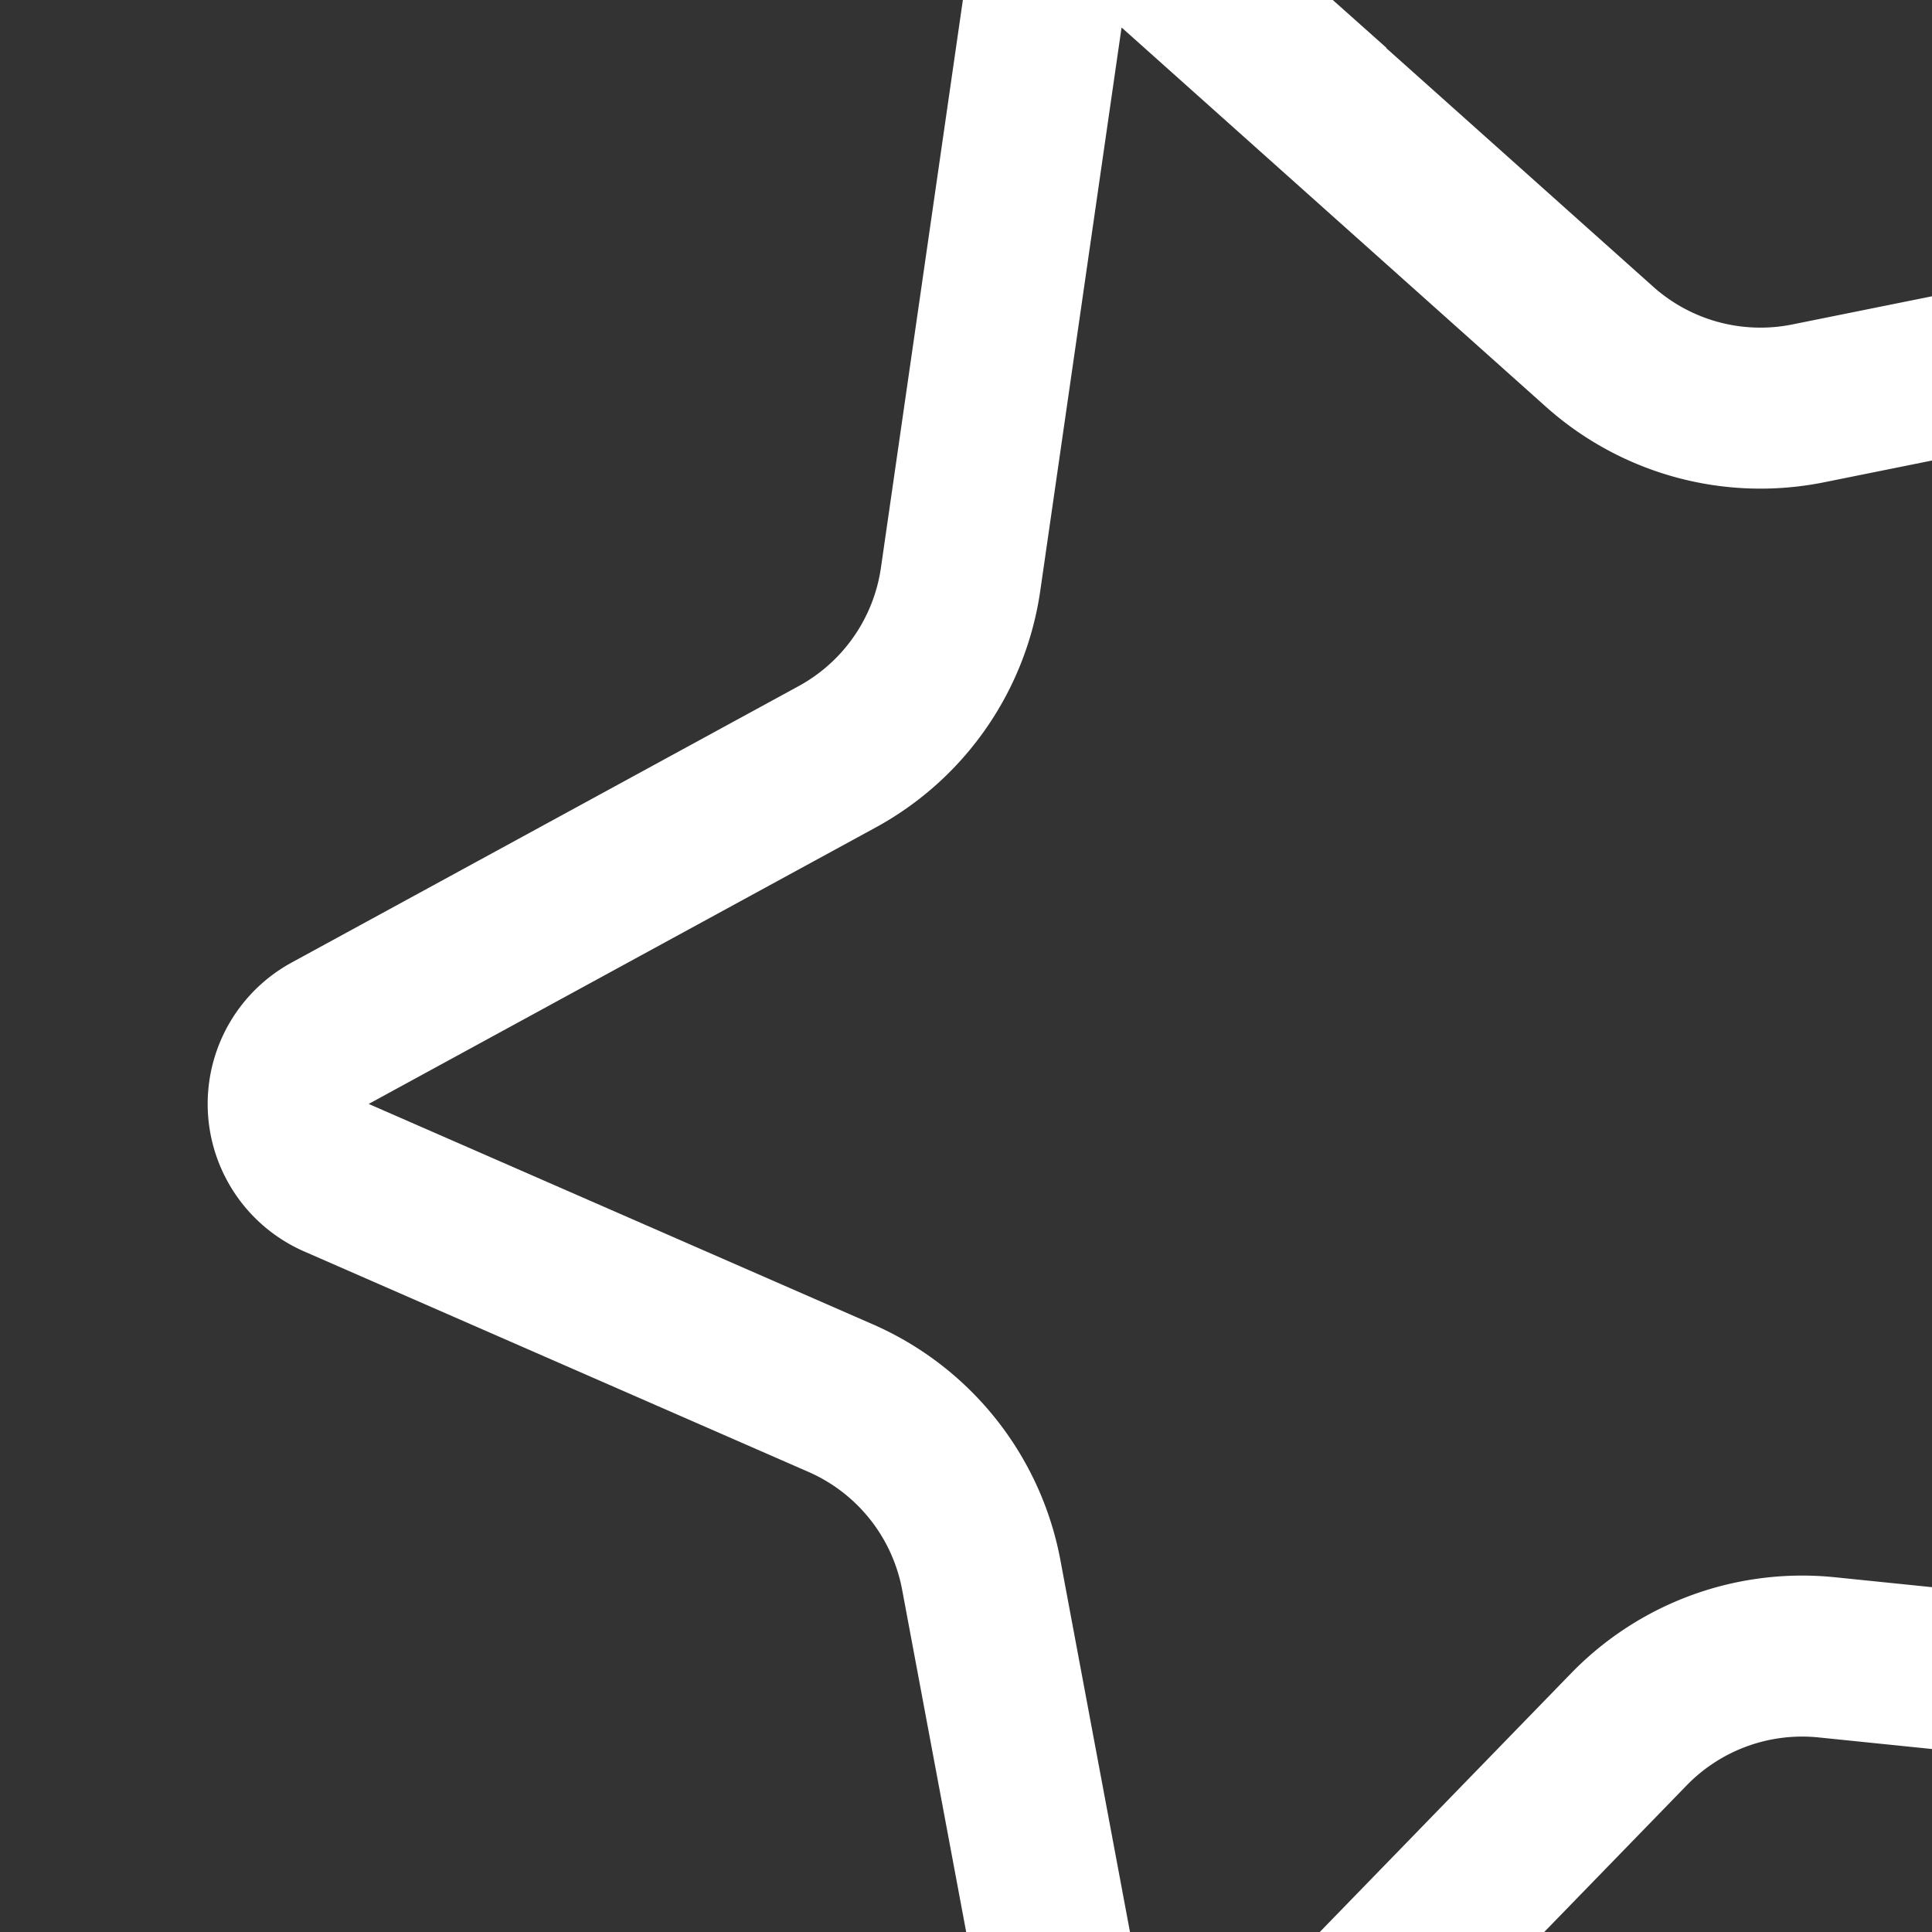 <svg xmlns="http://www.w3.org/2000/svg" width="24" height="24" fill="none"><rect width="100%" height="100%" fill="#333333" stroke="none"/><g clip-path="url(#a)"><path stroke="#fff" stroke-width="2" d="m14.597-.406 5.272 4.712a3 3 0 0 0 2.592.705l7.032-1.418a1 1 0 0 1 1.093 1.425l-3.038 6.124a3 3 0 0 0 .074 2.807l3.325 5.897a1 1 0 0 1-.973 1.486l-7.282-.744a3 3 0 0 0-2.457.894l-5.1 5.25a1 1 0 0 1-1.7-.512l-1.245-6.654a3 3 0 0 0-1.747-2.198L4.18 14.63a1 1 0 0 1-.078-1.795L10.4 9.401a3 3 0 0 0 1.533-2.206l1.01-6.998a1 1 0 0 1 1.655-.603Z"/></g><defs><clipPath id="a"><path fill="#fff" d="M0 0h24v24H0z"/></clipPath></defs></svg>